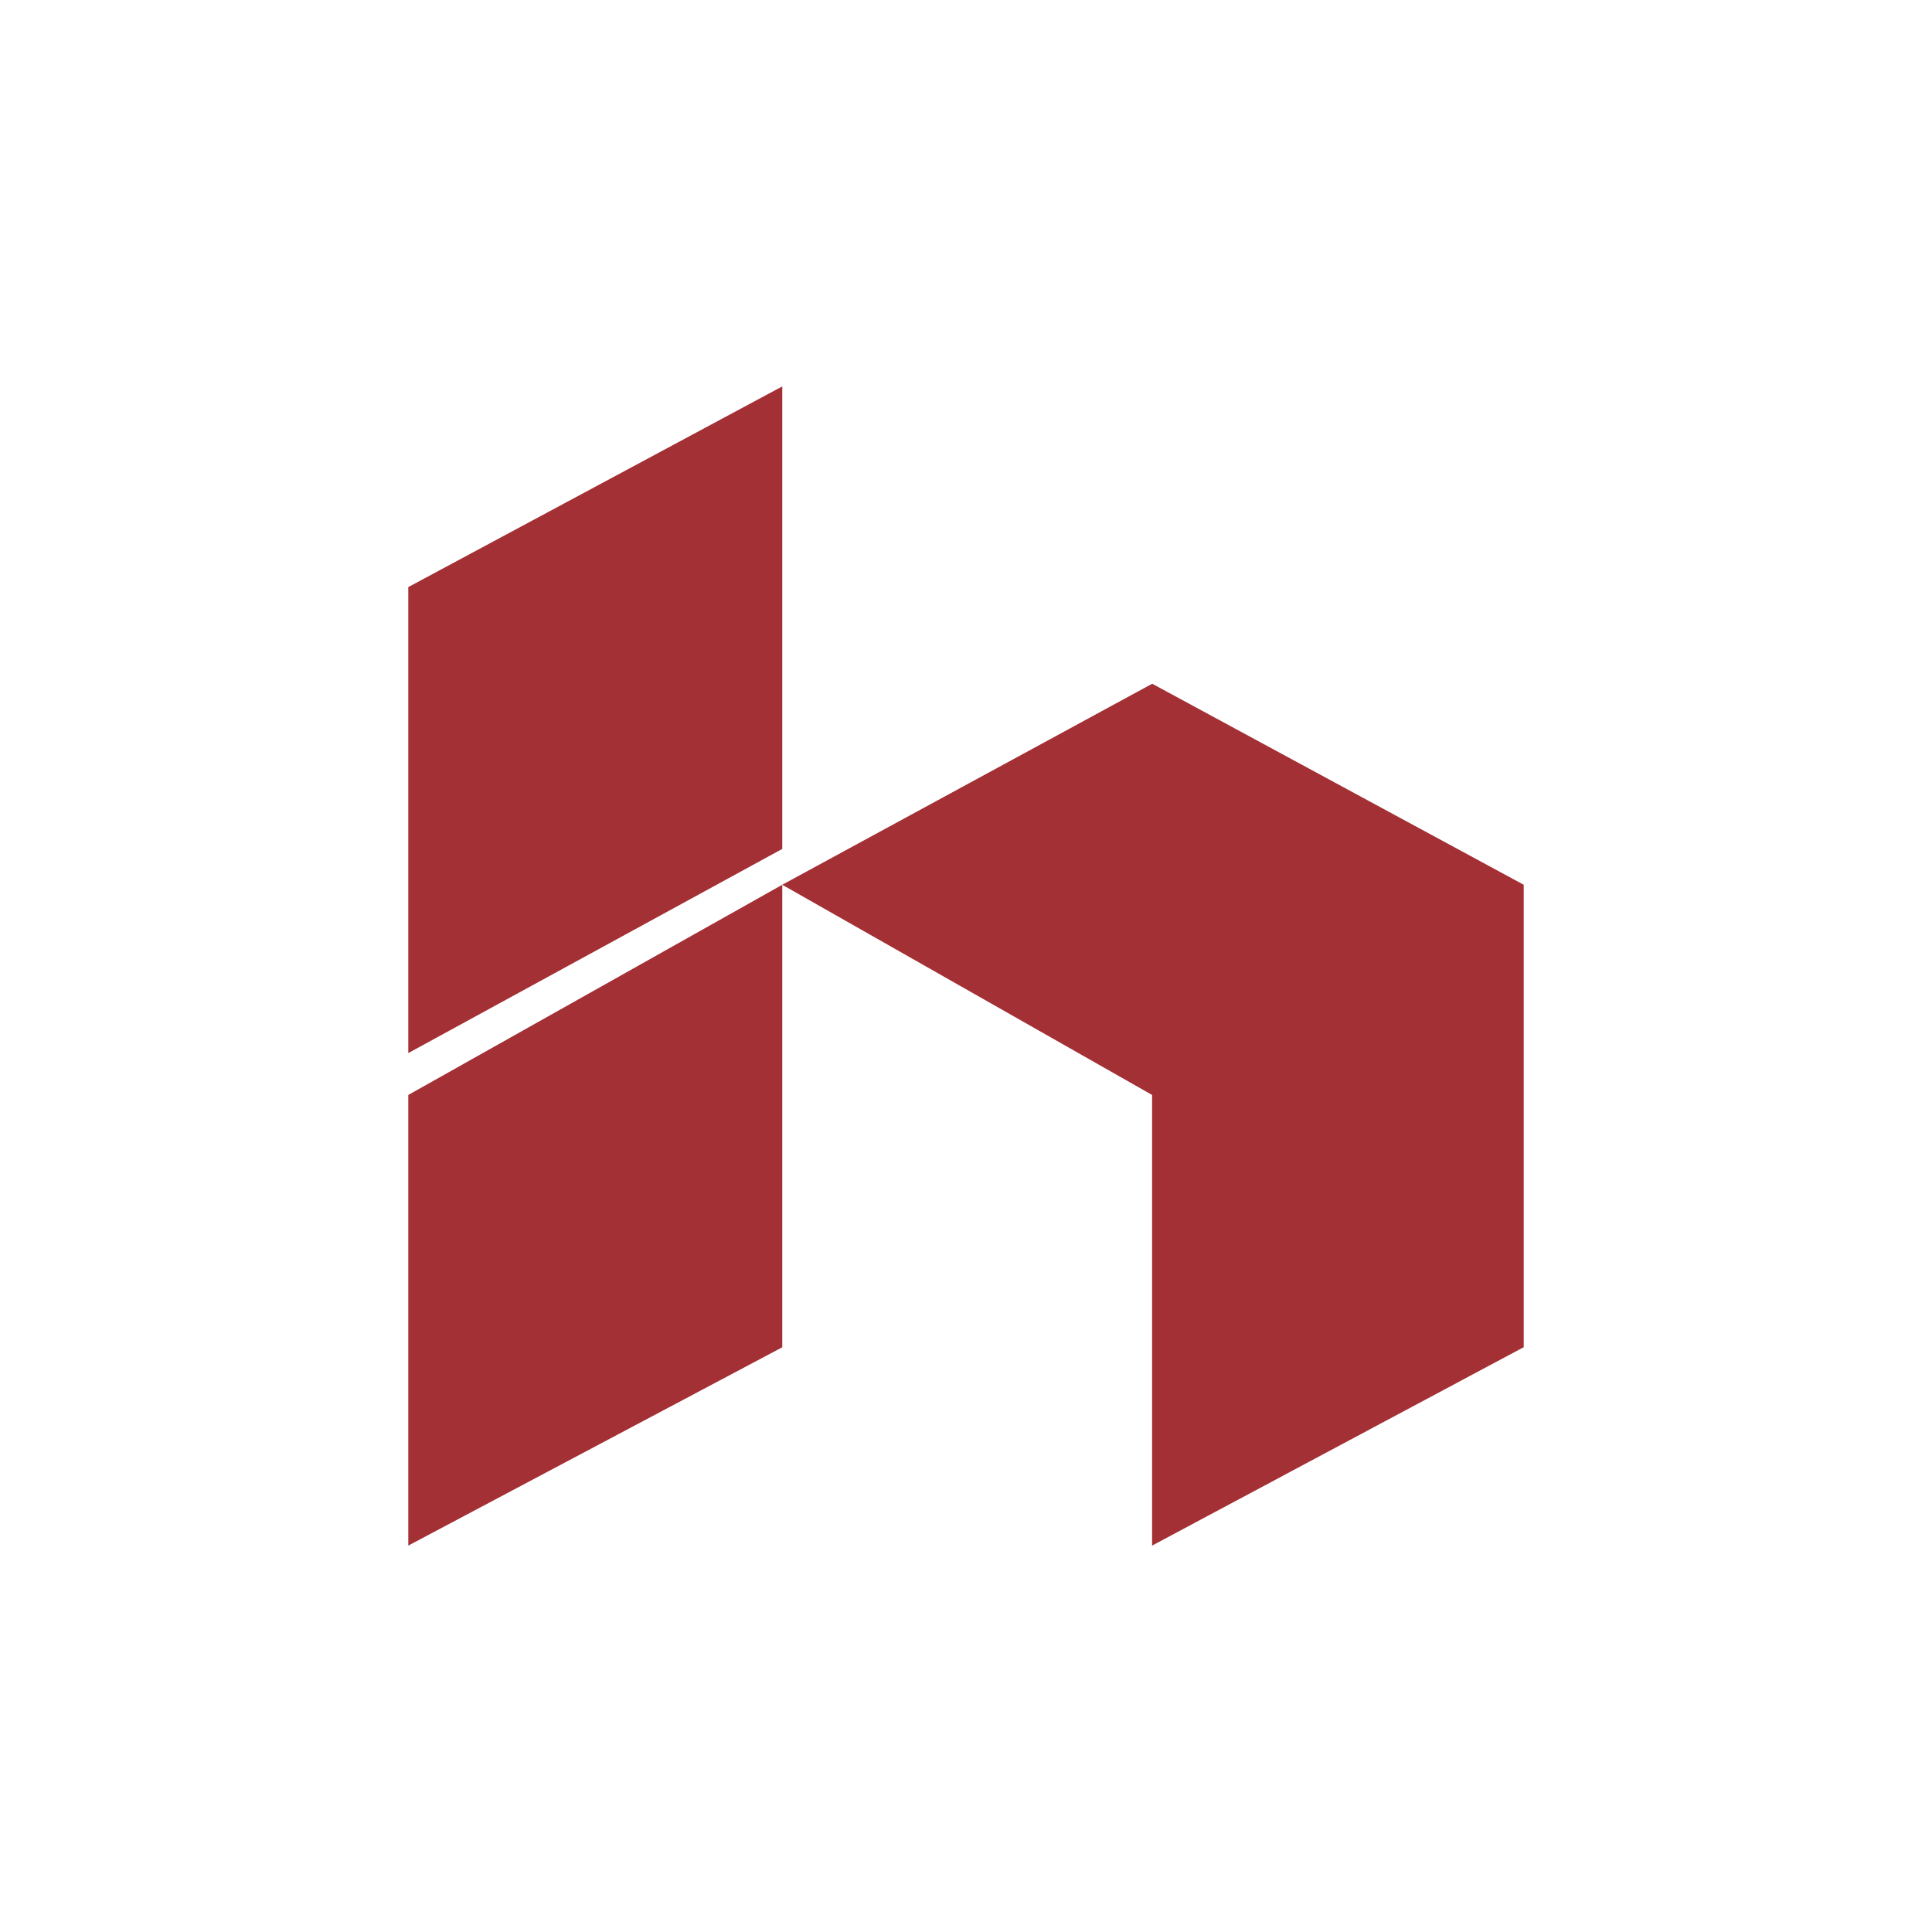 <?xml version="1.0" encoding="utf-8"?>
<svg role="img" viewBox="0 0 24 24" xmlns="http://www.w3.org/2000/svg">
	<title>Hearth</title>
	<path d="M8.196 10.318v9.576L.453 24v-9.33zm7.659-4.162 7.692 4.162v9.574L15.853 24v-9.33l-7.658-4.352ZM8.196 0v9.576L.453 13.803v-9.648Z" transform="translate(4.8, 4.8) scale(0.6)" fill="#A33035"></path>
</svg>